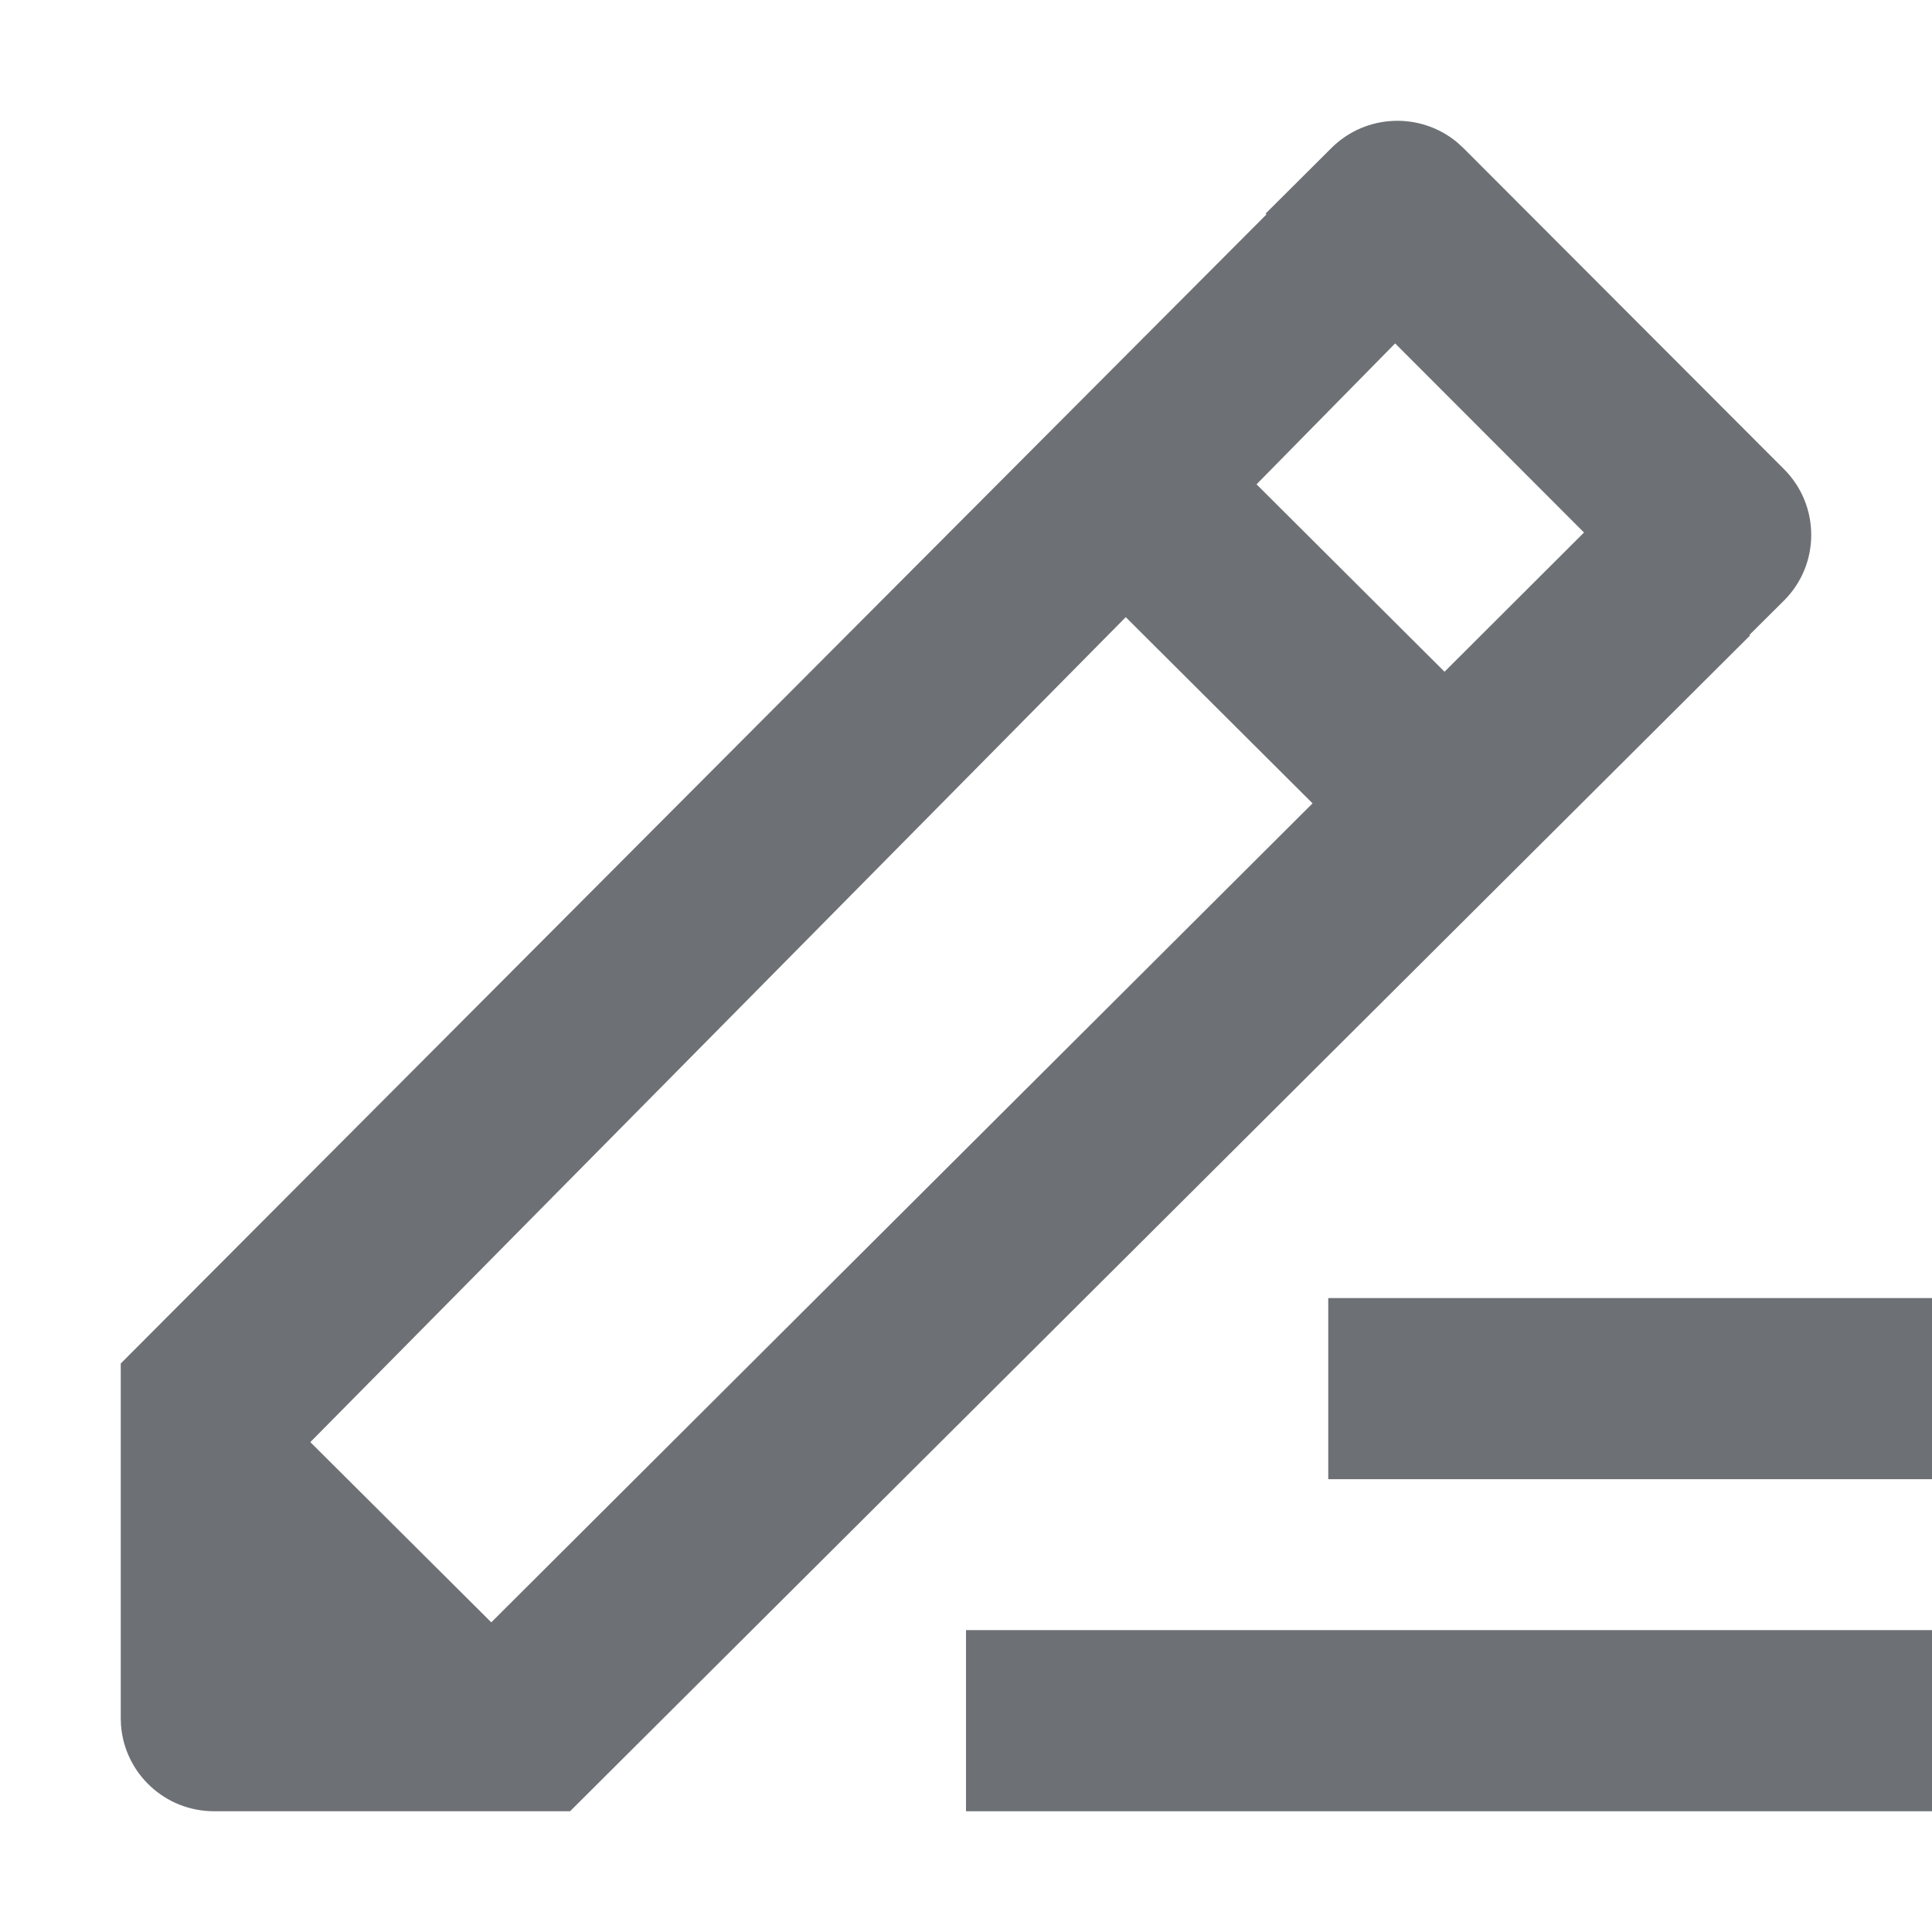 <svg width="16" height="16" viewBox="0 0 16 16" fill="none" xmlns="http://www.w3.org/2000/svg">
<path fill-rule="evenodd" clip-rule="evenodd" d="M12.07 1.181L12.12 1.227L14.775 3.886C15.075 4.187 15.075 4.674 14.774 4.974L14.488 5.258L14.493 5.263L4.721 15H1.773C1.365 15 1.032 14.686 1.002 14.287L1 14.23L1 11.292L10.488 1.776L10.481 1.769L11.026 1.226C11.312 0.941 11.766 0.926 12.07 1.181ZM9.323 5.111L2.571 11.942L2.571 11.944L4.067 13.434L4.069 13.435L10.87 6.653L9.323 5.111ZM11.554 2.844L10.406 4.011L11.963 5.563L13.118 4.41L11.554 2.844Z" fill="#6D7175"/>
<path fill-rule="evenodd" clip-rule="evenodd" d="M11 10.75H16V12.25H11V10.75Z" fill="#6D7175"/>
<path fill-rule="evenodd" clip-rule="evenodd" d="M8 13.5H16V15H8V13.5Z" fill="#6D7175"/>
</svg>
